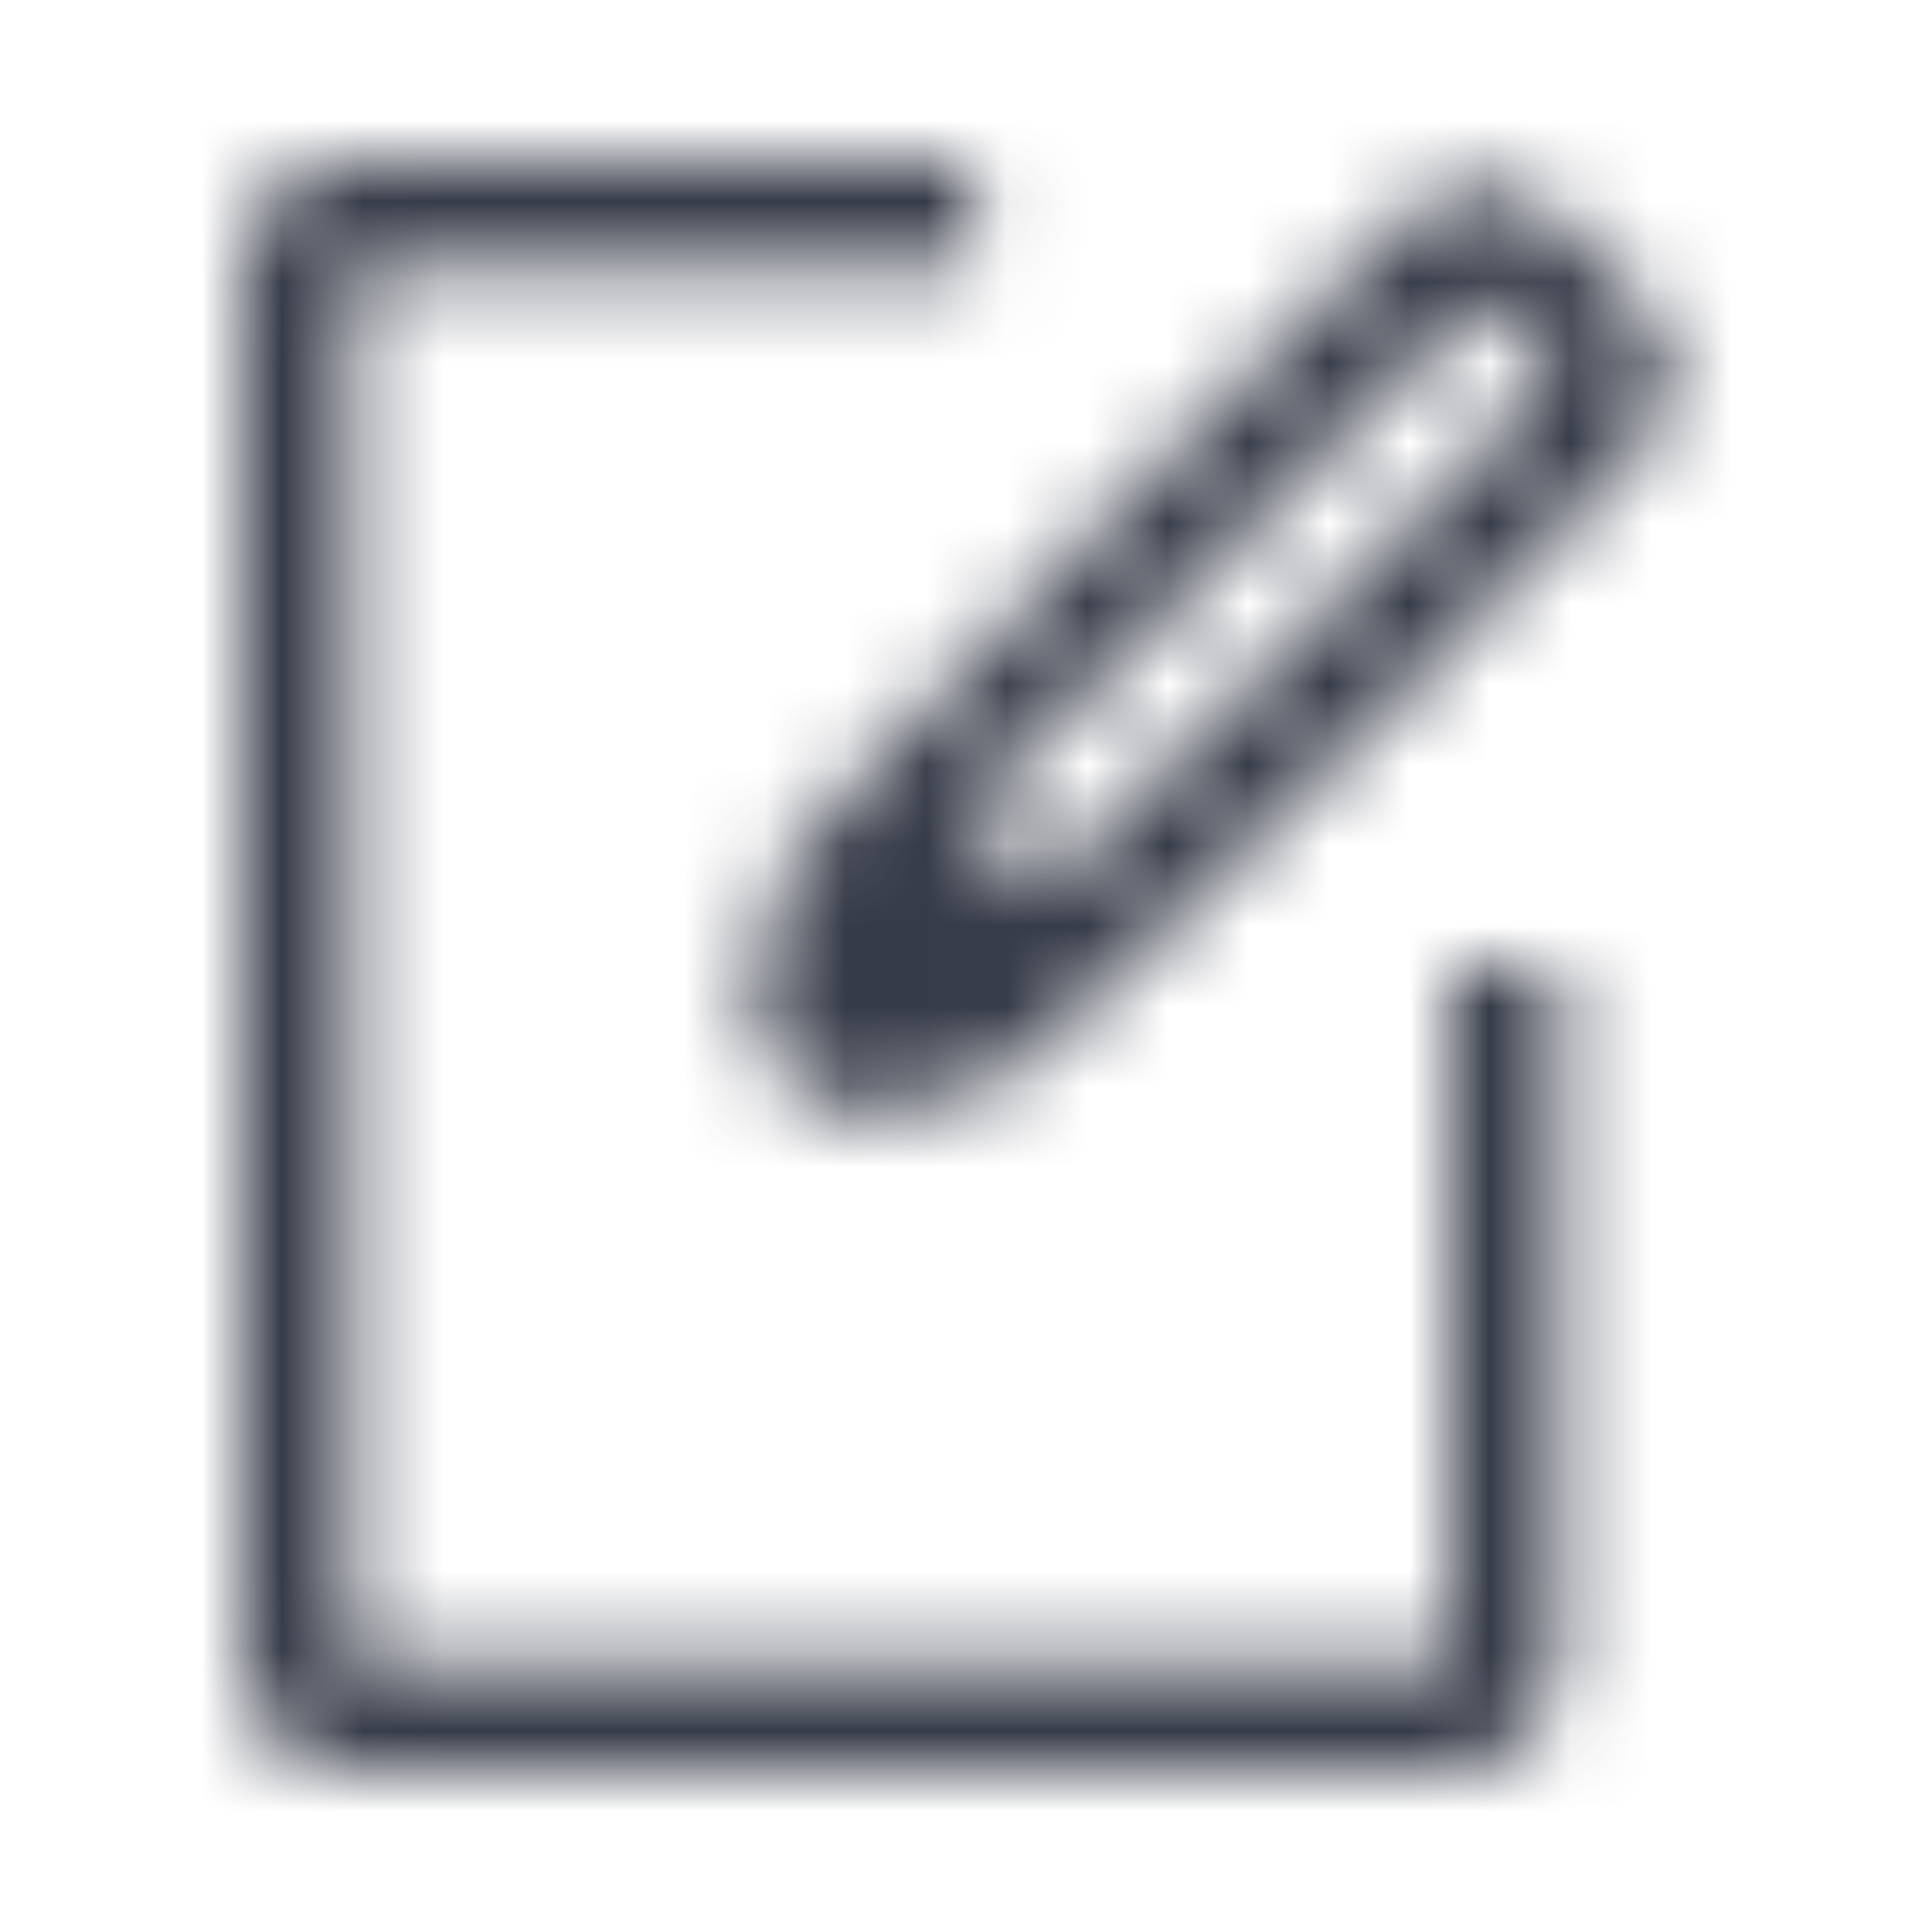 <svg width="24" height="24" viewBox="0 0 24 24" fill="none" xmlns="http://www.w3.org/2000/svg">
<mask id="mask0" mask-type="alpha" maskUnits="userSpaceOnUse" x="3" y="2" width="18" height="20">
<path fill-rule="evenodd" clip-rule="evenodd" d="M4.364 20.636H18V12H19.364V20.636C19.364 21.39 18.753 22 18 22H4.364C3.611 22 3 21.39 3 20.636V3.364C3 2.611 3.611 2 4.364 2H12.091V3.364H4.364V20.636ZM19.364 2.736L20.327 3.7V3.705C20.859 4.237 20.859 5.099 20.327 5.632C20.327 5.632 12.877 13.323 12.423 13.441L11.059 13.782C10.594 13.899 10.102 13.762 9.763 13.423C9.424 13.084 9.288 12.592 9.405 12.127L9.745 10.764C9.859 10.305 17.436 2.736 17.436 2.736C17.969 2.205 18.831 2.205 19.364 2.736ZM12.964 11.064L12.032 10.132L12 10.104L18.4 3.705L19.364 4.668L12.964 11.064Z" fill="white"/>
</mask>
<g mask="url(#mask0)">
<rect width="24" height="24" fill="#363B48"/>
</g>
</svg>

